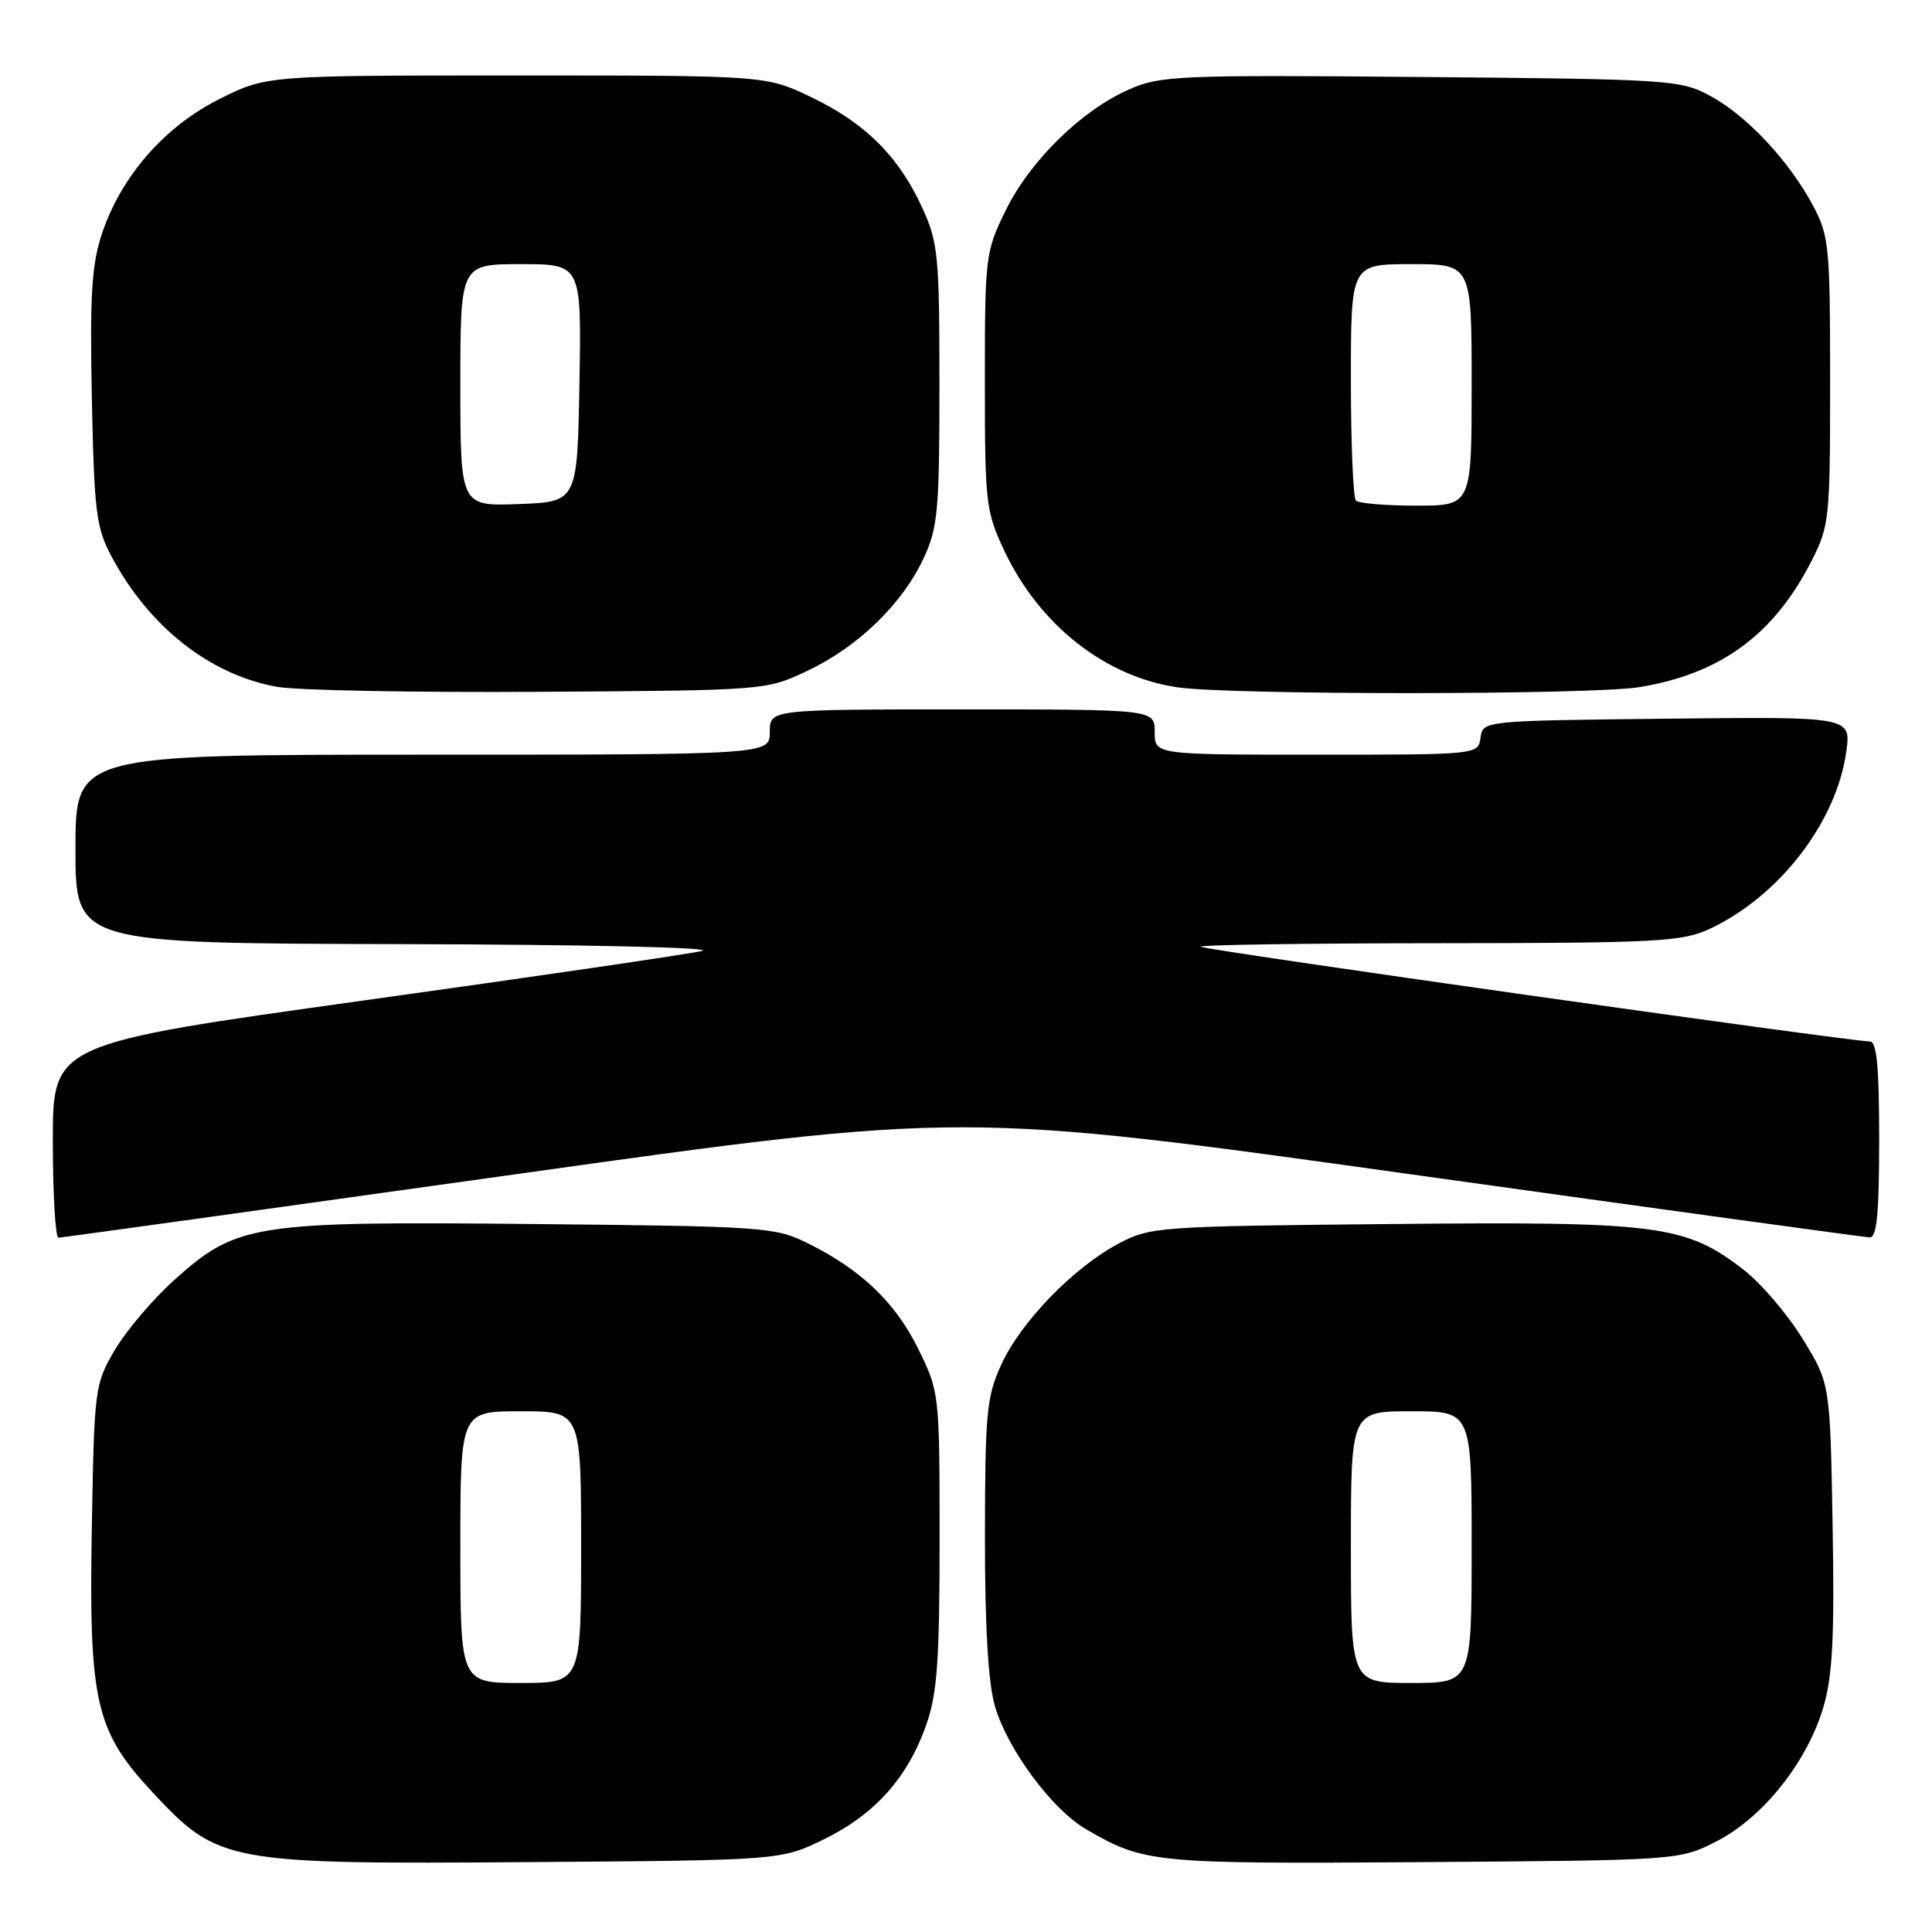 <?xml version="1.0" encoding="UTF-8" standalone="no"?>
<!DOCTYPE svg PUBLIC "-//W3C//DTD SVG 1.1//EN" "http://www.w3.org/Graphics/SVG/1.1/DTD/svg11.dtd" >
<svg xmlns="http://www.w3.org/2000/svg" xmlns:xlink="http://www.w3.org/1999/xlink" version="1.1" viewBox="0 0 256 256">
 <g >
 <path fill="currentColor"
d=" M 109.23 243.69 C 115.96 240.38 120.30 235.51 122.74 228.53 C 124.19 224.40 124.50 220.03 124.50 204.00 C 124.50 184.64 124.48 184.46 121.69 178.77 C 118.65 172.58 114.10 168.23 107.00 164.72 C 102.68 162.59 101.22 162.49 70.72 162.19 C 33.54 161.82 31.38 162.16 23.09 169.61 C 20.26 172.15 16.72 176.32 15.22 178.87 C 12.56 183.40 12.49 183.92 12.17 202.23 C 11.76 225.59 12.63 229.37 20.27 237.55 C 28.93 246.83 30.03 247.03 70.00 246.74 C 103.50 246.50 103.50 246.50 109.23 243.69 Z  M 227.53 243.94 C 233.63 240.80 239.46 233.46 241.60 226.23 C 242.83 222.07 243.09 216.99 242.83 202.14 C 242.50 183.32 242.50 183.32 238.86 177.41 C 236.87 174.16 233.35 170.04 231.05 168.26 C 223.36 162.30 219.80 161.84 184.28 162.19 C 153.26 162.49 152.40 162.56 148.15 164.82 C 142.21 167.99 135.28 175.15 132.68 180.80 C 130.73 185.06 130.53 187.20 130.51 203.50 C 130.50 215.61 130.94 223.00 131.84 226.10 C 133.49 231.77 139.37 239.73 143.86 242.35 C 151.60 246.87 152.79 246.99 188.53 246.74 C 222.56 246.50 222.56 246.50 227.53 243.94 Z  M 68.00 155.64 C 127.50 147.29 127.50 147.29 187.00 155.61 C 219.73 160.18 247.06 163.94 247.75 163.96 C 248.69 163.99 249.00 160.75 249.00 151.00 C 249.00 141.39 248.68 138.00 247.77 138.00 C 245.19 138.00 159.54 125.88 159.12 125.45 C 158.87 125.20 173.03 124.99 190.58 124.98 C 219.56 124.96 222.87 124.78 226.50 123.10 C 235.74 118.80 243.36 108.93 244.64 99.59 C 245.28 94.96 245.28 94.96 220.89 95.23 C 196.50 95.50 196.50 95.50 196.18 97.75 C 195.86 100.00 195.86 100.00 174.43 100.00 C 153.00 100.00 153.00 100.00 153.00 97.00 C 153.00 94.00 153.00 94.00 127.50 94.00 C 102.00 94.00 102.00 94.00 102.00 97.00 C 102.00 100.00 102.00 100.00 56.00 100.00 C 10.00 100.00 10.00 100.00 10.00 112.50 C 10.00 125.00 10.00 125.00 53.25 125.10 C 77.63 125.16 94.97 125.55 93.00 126.01 C 91.08 126.45 70.94 129.40 48.25 132.56 C 7.00 138.31 7.00 138.31 7.00 151.16 C 7.00 158.22 7.34 164.00 7.75 164.00 C 8.16 163.99 35.27 160.23 68.00 155.64 Z  M 107.00 88.88 C 113.69 85.71 119.55 80.04 122.37 74.00 C 124.27 69.94 124.48 67.71 124.48 51.00 C 124.48 33.84 124.31 32.14 122.19 27.50 C 119.08 20.72 114.66 16.31 107.50 12.88 C 101.50 10.00 101.50 10.00 68.41 10.00 C 35.32 10.00 35.32 10.00 29.10 13.11 C 21.80 16.76 16.04 23.36 13.50 30.99 C 12.14 35.09 11.90 39.12 12.17 52.76 C 12.48 67.81 12.74 69.93 14.77 73.72 C 19.74 83.06 27.81 89.42 36.72 91.01 C 39.35 91.48 55.00 91.77 71.50 91.67 C 101.50 91.48 101.50 91.48 107.00 88.88 Z  M 217.23 91.05 C 227.97 89.29 235.03 84.12 240.01 74.38 C 242.41 69.69 242.50 68.78 242.50 50.50 C 242.50 32.61 242.37 31.25 240.21 27.20 C 237.03 21.26 231.40 15.27 226.57 12.68 C 222.65 10.58 221.22 10.49 188.25 10.20 C 156.05 9.92 153.74 10.02 149.58 11.86 C 143.27 14.65 136.49 21.30 133.27 27.86 C 130.57 33.35 130.50 33.95 130.50 50.50 C 130.50 66.72 130.62 67.75 133.09 73.00 C 137.72 82.80 146.40 89.65 156.00 91.07 C 163.05 92.11 210.85 92.09 217.23 91.05 Z  M 61.00 205.00 C 61.00 187.00 61.00 187.00 69.00 187.00 C 77.00 187.00 77.00 187.00 77.00 205.00 C 77.00 223.00 77.00 223.00 69.00 223.00 C 61.00 223.00 61.00 223.00 61.00 205.00 Z  M 179.00 205.00 C 179.00 187.00 179.00 187.00 187.00 187.00 C 195.00 187.00 195.00 187.00 195.00 205.00 C 195.00 223.00 195.00 223.00 187.00 223.00 C 179.00 223.00 179.00 223.00 179.00 205.00 Z  M 61.00 51.04 C 61.00 35.00 61.00 35.00 69.03 35.00 C 77.05 35.00 77.05 35.00 76.78 50.75 C 76.50 66.50 76.50 66.50 68.75 66.79 C 61.00 67.08 61.00 67.08 61.00 51.04 Z  M 179.67 66.33 C 179.30 65.97 179.00 58.77 179.00 50.33 C 179.00 35.00 179.00 35.00 187.00 35.00 C 195.00 35.00 195.00 35.00 195.00 51.00 C 195.00 67.00 195.00 67.00 187.67 67.00 C 183.63 67.00 180.03 66.70 179.67 66.33 Z "/>
</g>
</svg>